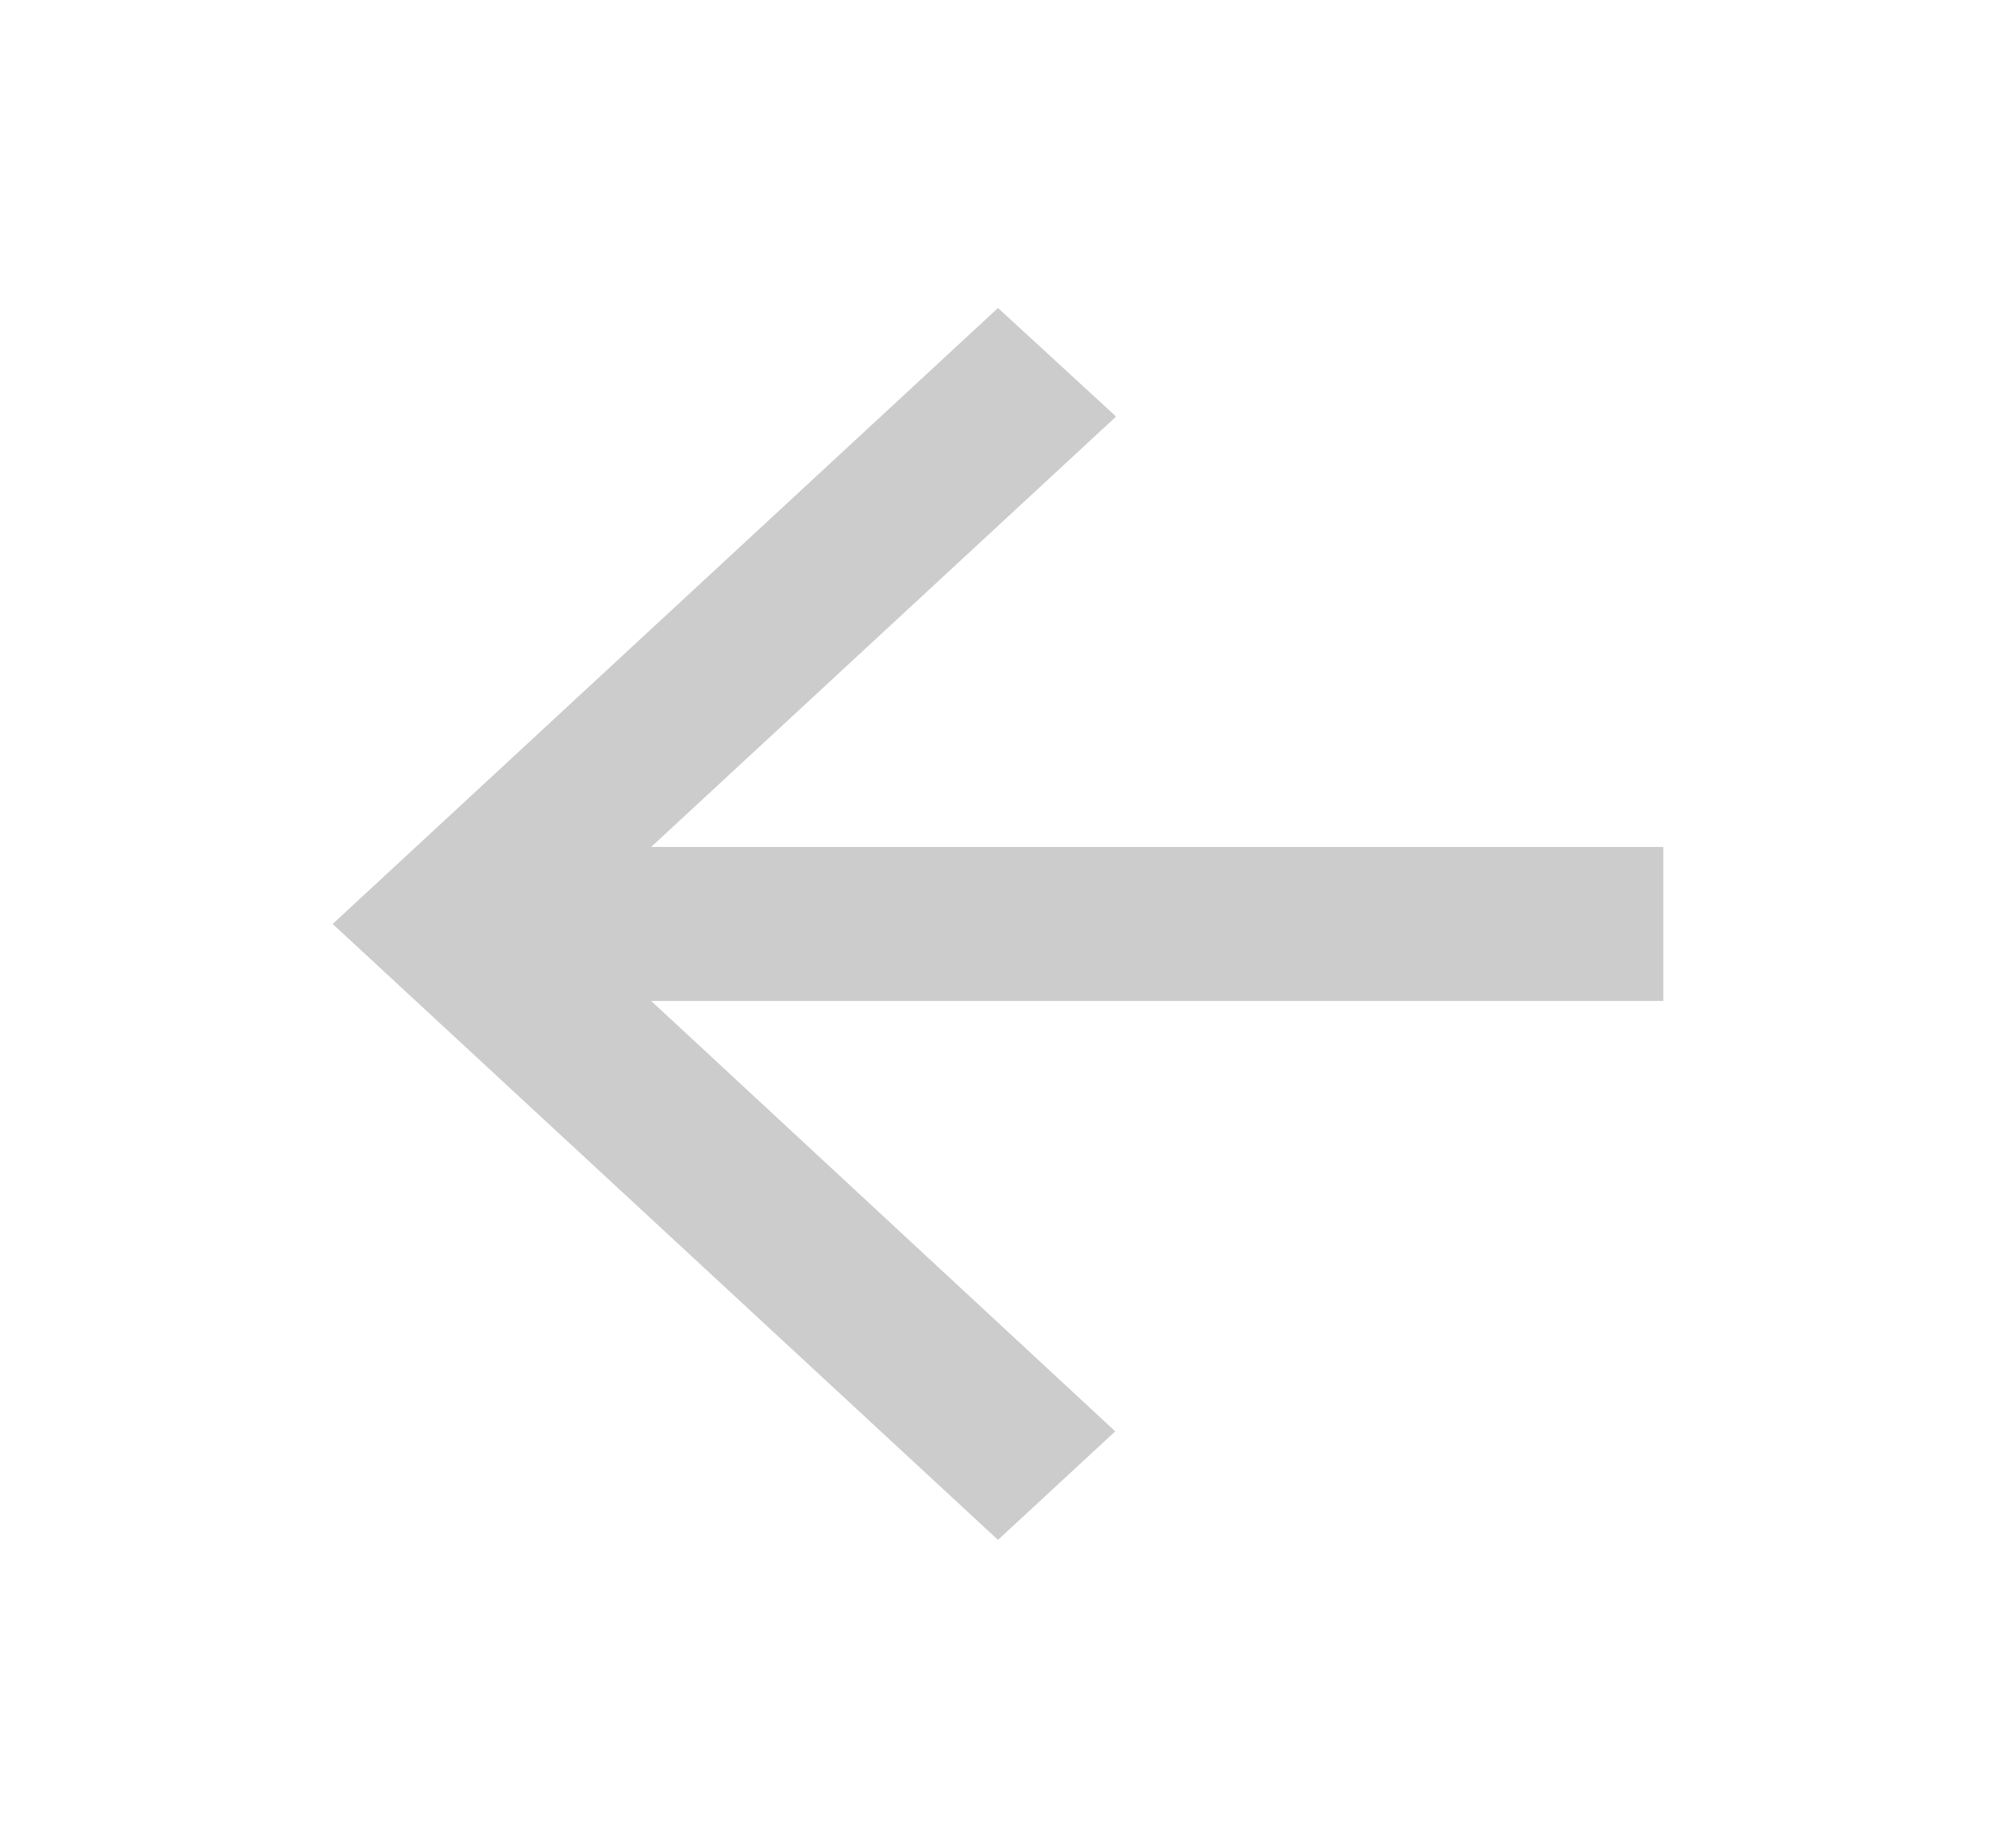 <svg width="54" height="50" viewBox="0 0 54 50" fill="none" xmlns="http://www.w3.org/2000/svg">
<path d="M45 22.917H17.617L30.195 11.271L27 8.334L9 25.001L27 41.667L30.172 38.73L17.617 27.084H45V22.917Z" fill="#CCCCCC"/>
</svg>
